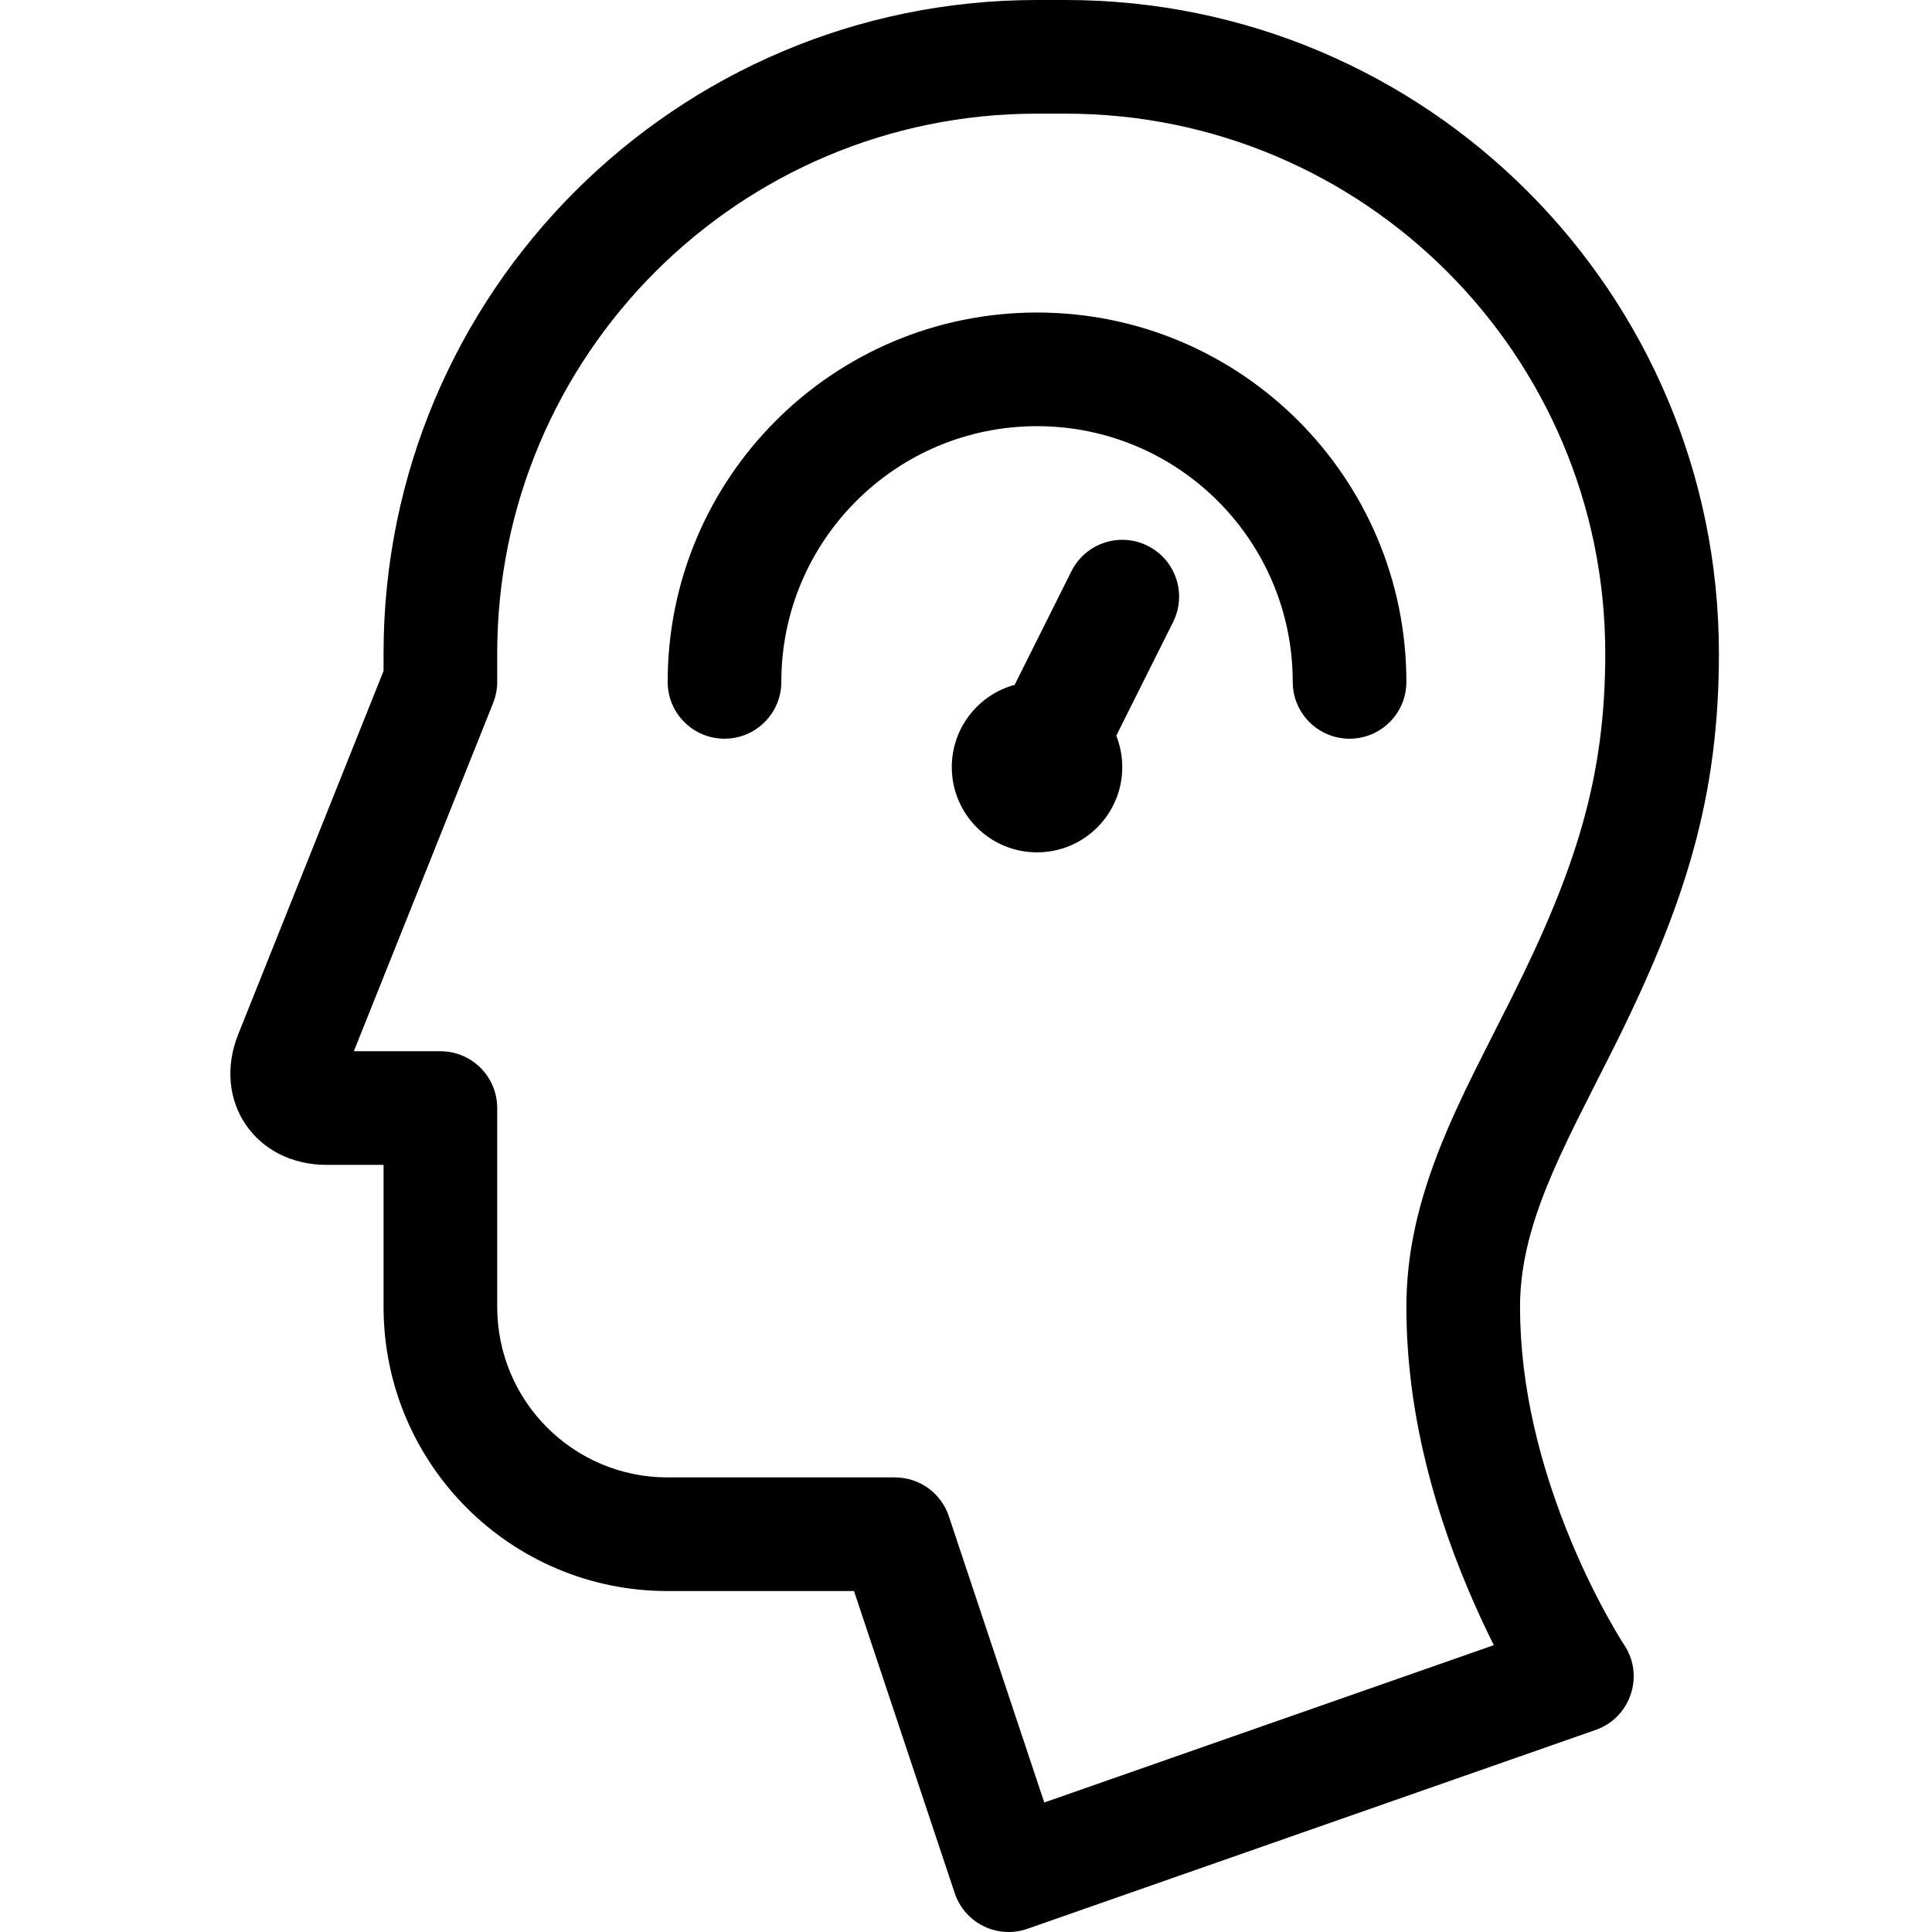 <svg height='300px' width='300px'  fill="#000000" xmlns="http://www.w3.org/2000/svg" viewBox="0 0 53 68" x="0px" y="0px"><path fill="#000000" fill-rule="evenodd" d="M668,678.998 C668,666.3 678.302,656 690.996,656 L692.004,656 C704.707,656 715,666.292 715,679 C715,684.034 713.838,687.795 711.289,692.894 C711.12,693.232 710.241,694.963 710.007,695.435 C709.556,696.345 709.224,697.067 708.948,697.749 C708.309,699.332 708,700.668 708,702 C708,704.765 708.689,707.607 709.843,710.349 C710.251,711.317 710.687,712.2 711.121,712.978 C711.376,713.434 711.567,713.745 711.664,713.891 C712.389,714.978 711.894,716.456 710.661,716.888 L690.661,723.888 C689.607,724.256 688.456,723.691 688.103,722.632 L684.558,712 L678,712 C672.474,712 668,707.527 668,701.995 L668,697 L665.998,697 C663.48,697 661.949,694.743 662.885,692.403 L668,679.615 L668,678.998 Z M706.157,711.901 C704.811,708.705 704,705.36 704,702 C704,700.1 704.422,698.276 705.239,696.251 C705.559,695.46 705.93,694.653 706.423,693.659 C706.667,693.165 707.552,691.425 707.711,691.106 C710.008,686.512 711,683.299 711,679 C711,668.502 702.498,660 692.004,660 L690.996,660 C680.511,660 672,668.509 672,678.998 L672,680 C672,680.254 671.951,680.507 671.857,680.743 L666.954,693 L670,693 C671.105,693 672,693.895 672,695 L672,701.995 C672,705.318 674.683,708 678,708 L686,708 C686.861,708 687.625,708.551 687.897,709.368 L691.255,719.442 L707.078,713.904 C706.78,713.31 706.468,712.64 706.157,711.901 Z M682,680 C682,681.105 681.105,682 680,682 C678.895,682 678,681.105 678,680 C678,672.82 683.819,667 691,667 C698.18,667 704,672.819 704,680 C704,681.105 703.105,682 702,682 C700.895,682 700,681.105 700,680 C700,675.029 695.971,671 691,671 C686.029,671 682,675.029 682,680 Z M690.212,680.105 L690.212,680.105 L692.211,676.106 C692.705,675.118 693.906,674.717 694.894,675.211 C695.882,675.705 696.283,676.906 695.789,677.894 L693.789,681.893 C693.925,682.236 694,682.609 694,683 C694,684.657 692.657,686 691,686 C689.343,686 688,684.657 688,683 C688,681.616 688.937,680.451 690.212,680.105 Z" transform="translate(-662 -656)"></path></svg>